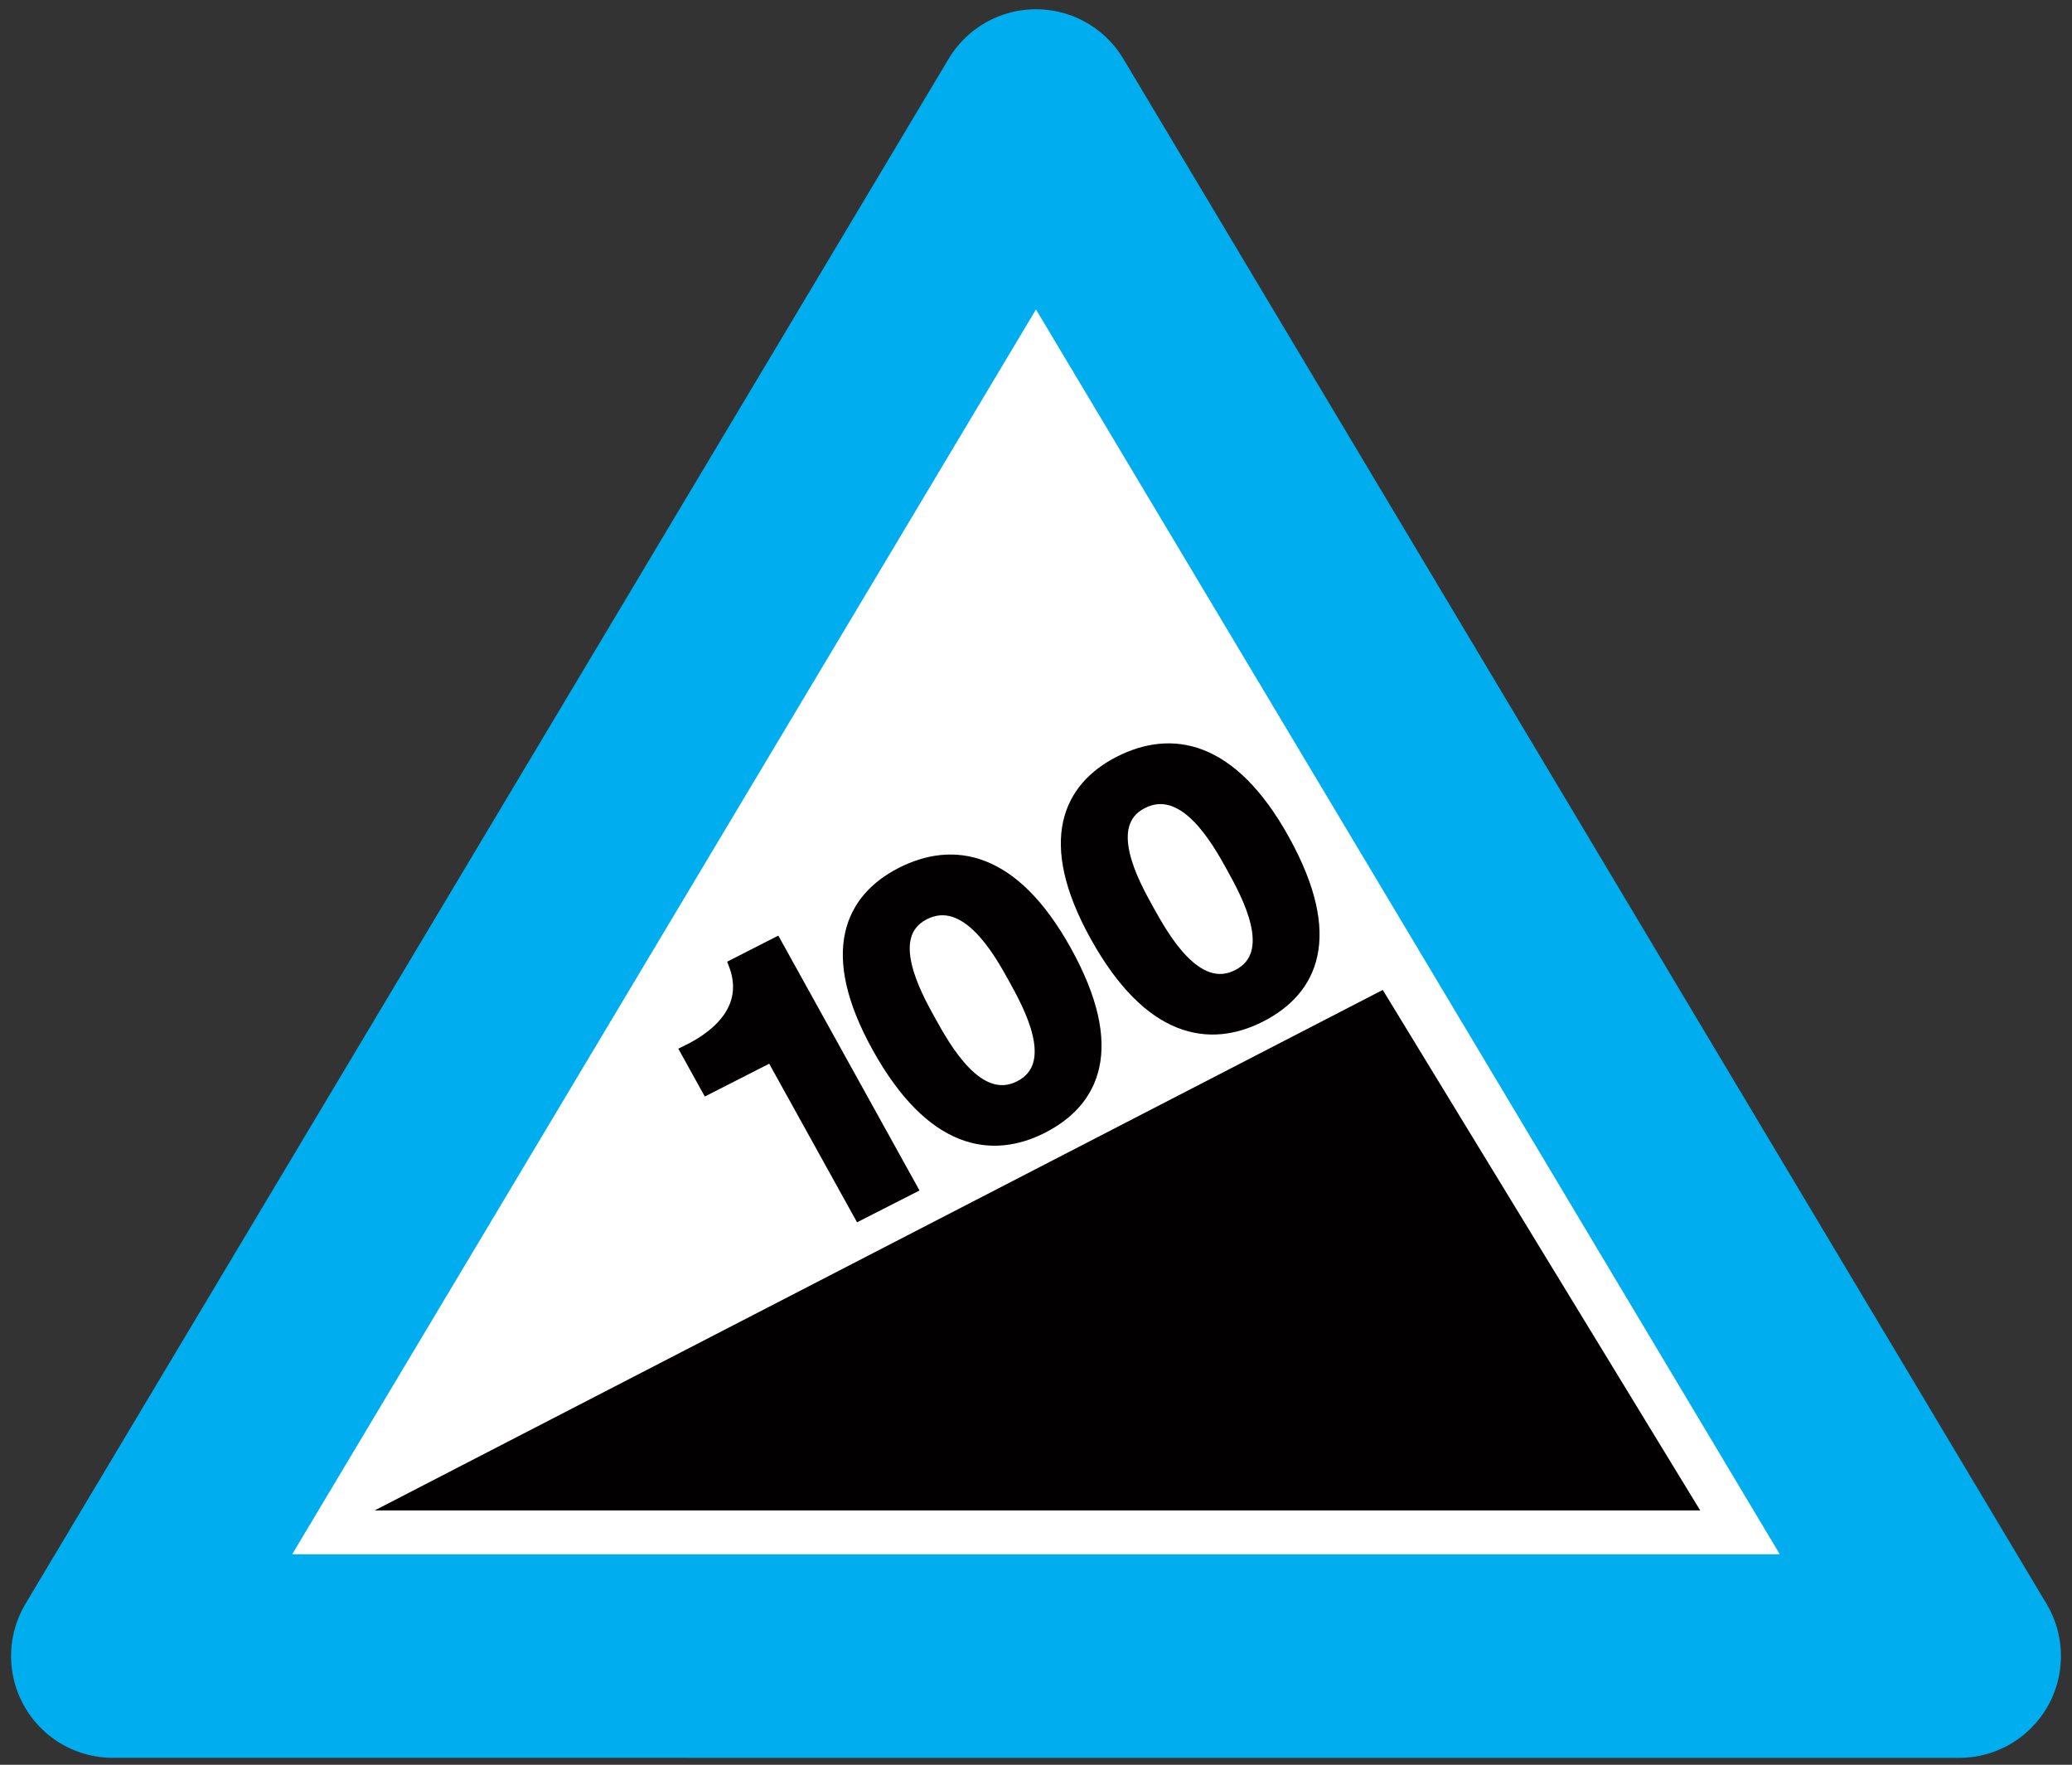 <?xml version="1.0" encoding="utf-8"?>
<!-- Generator: Adobe Illustrator 14.0.0, SVG Export Plug-In . SVG Version: 6.00 Build 43363)  -->
<!DOCTYPE svg PUBLIC "-//W3C//DTD SVG 1.1//EN" "http://www.w3.org/Graphics/SVG/1.1/DTD/svg11.dtd">
<svg version="1.1" id="Layer_1" xmlns="http://www.w3.org/2000/svg" xmlns:xlink="http://www.w3.org/1999/xlink" x="0px" y="0px"
	 width="202px" height="172px" viewBox="0 0 202 172" enable-background="new 0 0 202 172" xml:space="preserve">
<rect x="0" y="0" width="202" height="172" fill="#333333" stroke="none"/>
<g>
	<polygon fill="#FFFFFF" points="100.998,10.822 11,161.404 191,161.406 100.998,10.822 	"/>
	<polygon fill="none" stroke="#00ADEE" stroke-width="19.842" stroke-linecap="round" stroke-linejoin="round" points="
		100.998,10.822 11,161.404 191,161.406 100.998,10.822 	"/>
	<polygon fill="#020000" points="36.525,147.213 134.805,96.482 165.754,147.213 36.525,147.213 	"/>
	<g>
		<path fill="none" stroke="#020000" stroke-width="1.15" d="M88.852,115.787l-5.064,2.579l-8.565-15.457l-6.277,3.198
			l-2.019-3.645c3.568-1.73,6.172-4.542,4.688-8.457l4.03-2.053L88.852,115.787z"/>
	</g>
	<g>
		<path fill="#020000" d="M88.852,115.787l-5.064,2.579l-8.565-15.457l-6.277,3.198l-2.019-3.645
			c3.568-1.73,6.172-4.542,4.688-8.457l4.03-2.053L88.852,115.787z"/>
	</g>
	<g>
		<path fill="none" stroke="#020000" stroke-width="1.15" d="M87.89,85.097c4.993-2.543,10.861-1.69,16.013,7.605
			c5.264,9.498,2.716,14.64-2.277,17.183c-4.922,2.507-10.79,1.653-16.054-7.845C80.42,92.745,82.968,87.604,87.89,85.097z
			 M99.417,105.9c4.137-2.107,0.911-7.929-0.579-10.618c-1.378-2.485-4.604-8.308-8.741-6.201
			c-4.065,2.071-0.839,7.894,0.538,10.379C92.126,102.15,95.352,107.971,99.417,105.9z"/>
	</g>
	<g>
		<path fill="#020000" d="M87.89,85.097c4.993-2.543,10.861-1.69,16.013,7.605c5.264,9.498,2.716,14.64-2.277,17.183
			c-4.922,2.507-10.79,1.653-16.054-7.845C80.42,92.745,82.968,87.604,87.89,85.097z M99.417,105.9
			c4.137-2.107,0.911-7.929-0.579-10.618c-1.378-2.485-4.604-8.308-8.741-6.201c-4.065,2.071-0.839,7.894,0.538,10.379
			C92.126,102.15,95.352,107.971,99.417,105.9z"/>
	</g>
	<g>
		<path fill="none" stroke="#020000" stroke-width="1.15" d="M109.144,74.262c4.993-2.543,10.862-1.69,16.013,7.605
			c5.264,9.498,2.716,14.639-2.276,17.182c-4.922,2.507-10.791,1.654-16.055-7.844C101.675,81.91,104.223,76.769,109.144,74.262z
			 M120.672,95.064c4.137-2.107,0.911-7.929-0.58-10.618c-1.377-2.485-4.604-8.308-8.74-6.2c-4.066,2.071-0.84,7.893,0.538,10.378
			C113.381,91.314,116.606,97.135,120.672,95.064z"/>
	</g>
	<g>
		<path fill="#020000" d="M109.144,74.262c4.993-2.543,10.862-1.69,16.013,7.605c5.264,9.498,2.716,14.639-2.276,17.182
			c-4.922,2.507-10.791,1.654-16.055-7.844C101.675,81.91,104.223,76.769,109.144,74.262z M120.672,95.064
			c4.137-2.107,0.911-7.929-0.58-10.618c-1.377-2.485-4.604-8.308-8.74-6.2c-4.066,2.071-0.84,7.893,0.538,10.378
			C113.381,91.314,116.606,97.135,120.672,95.064z"/>
	</g>
</g>
</svg>
